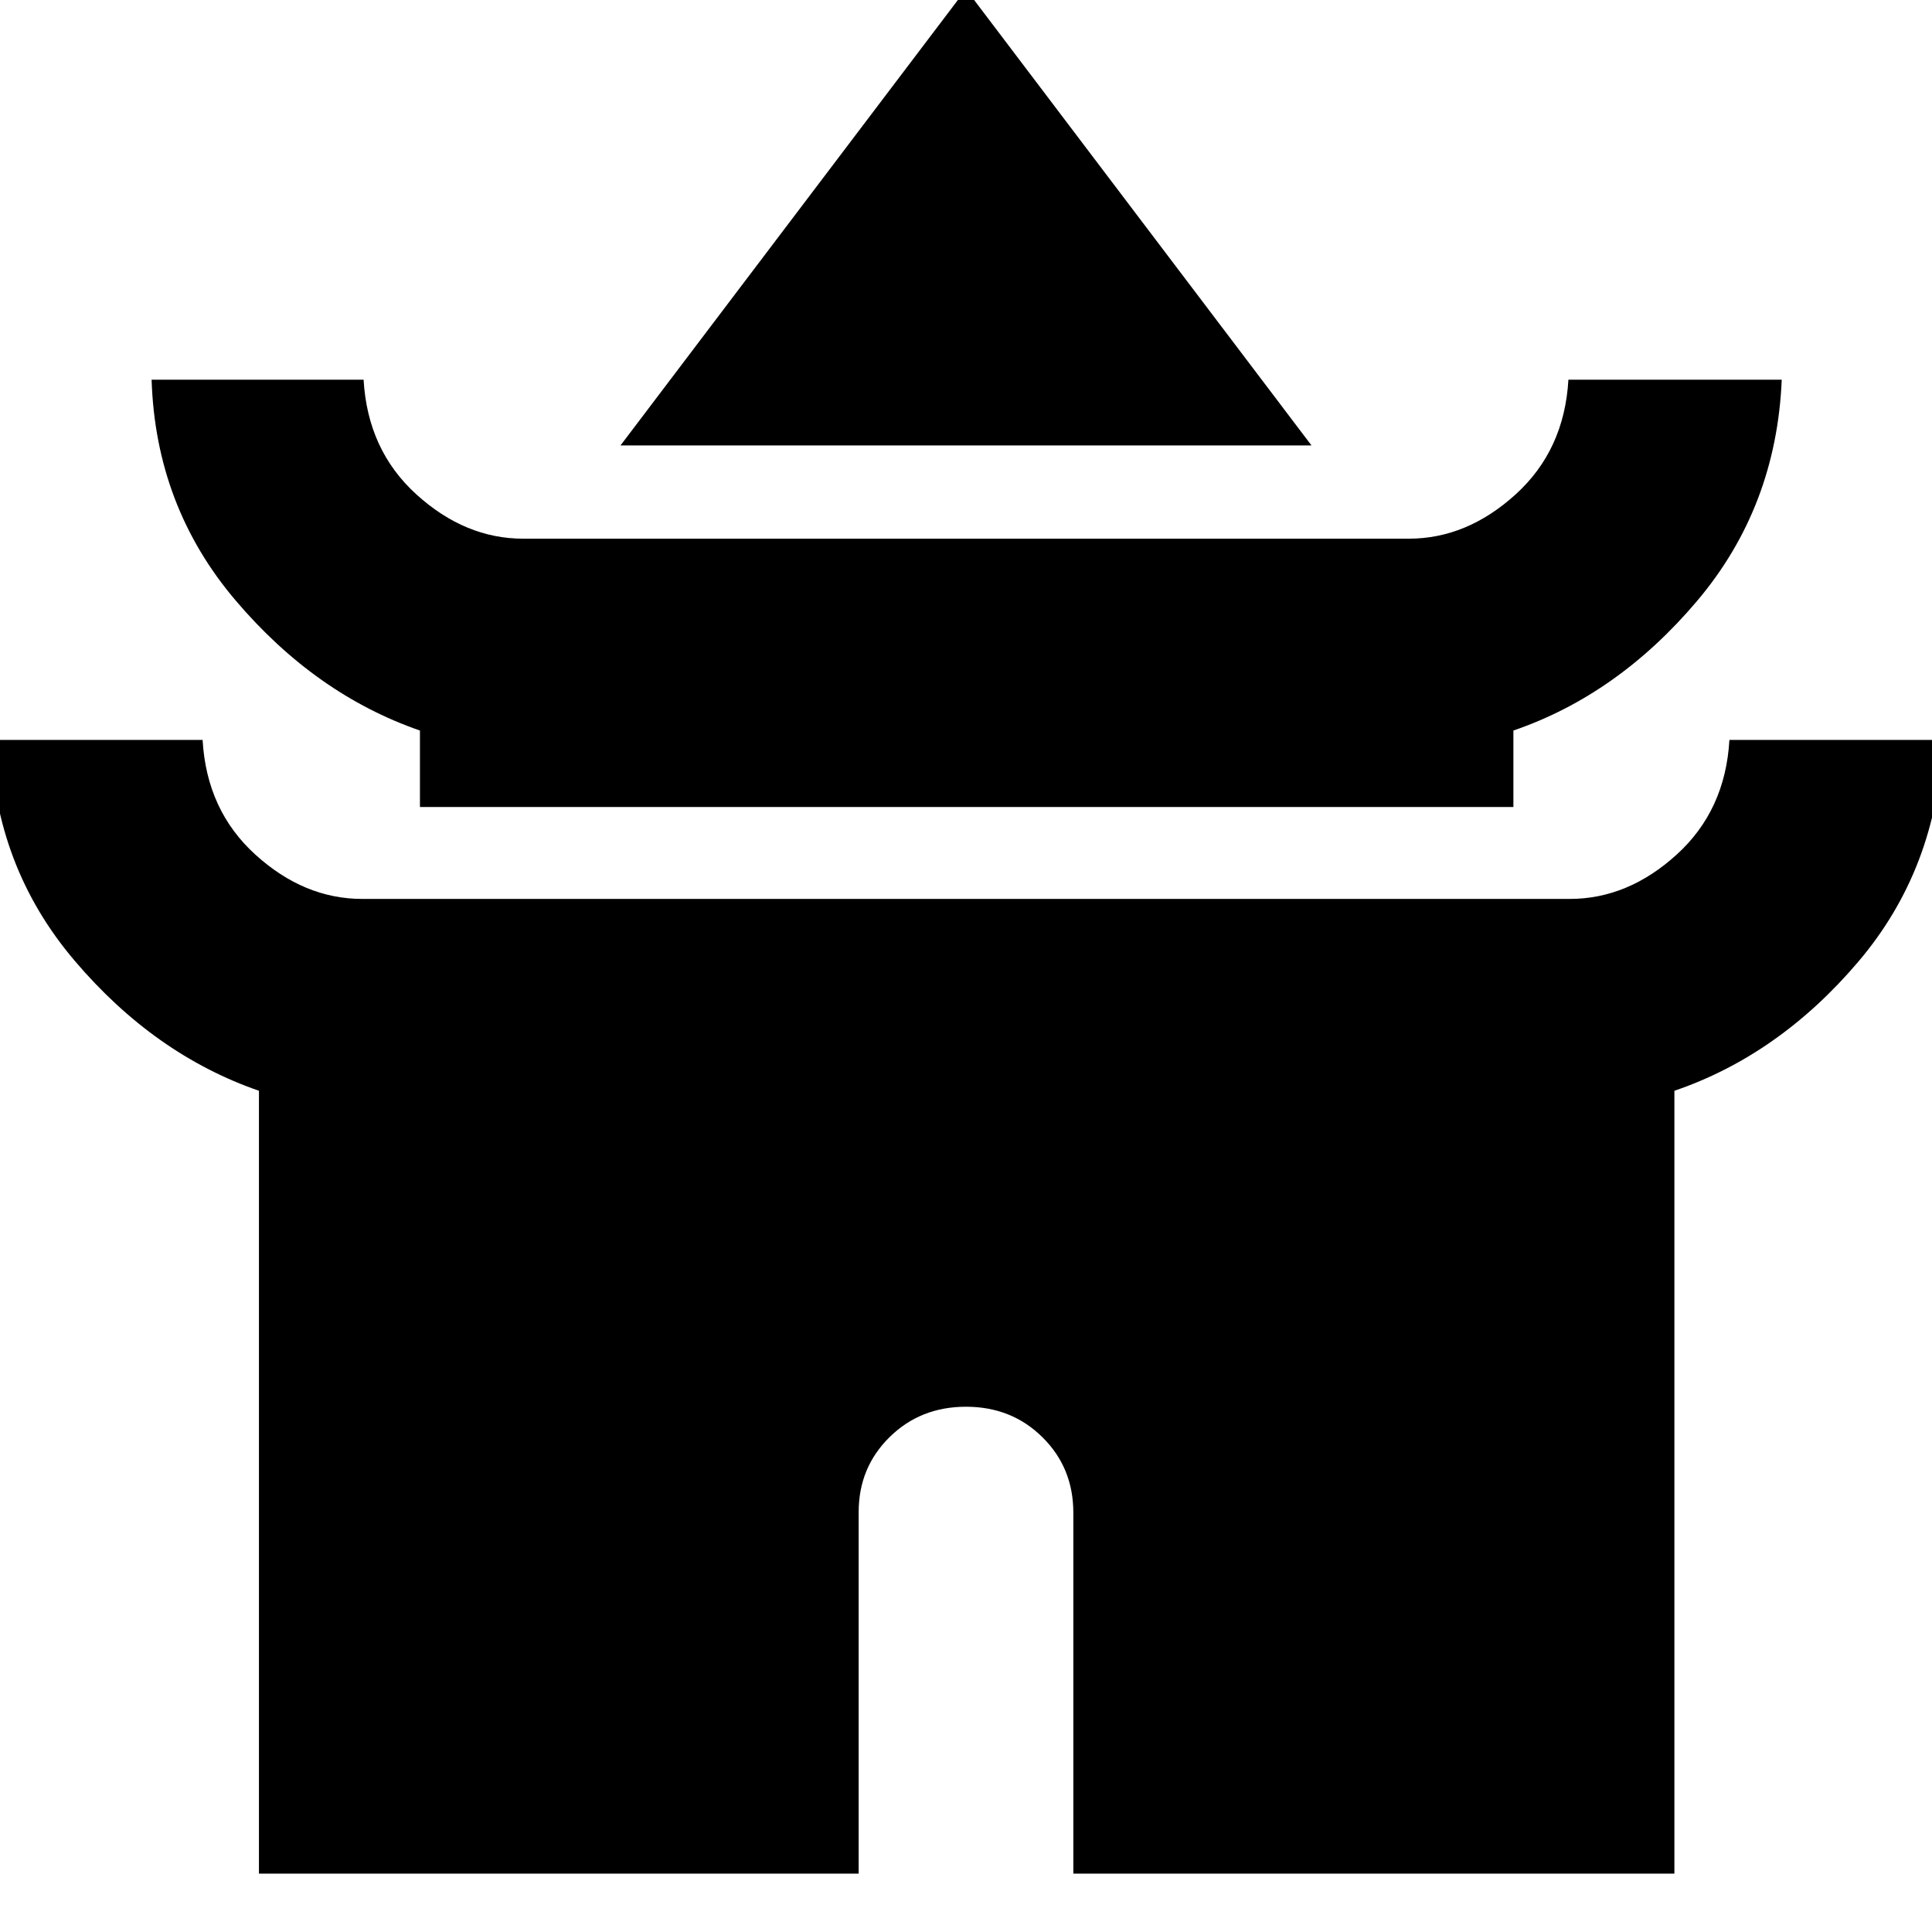 <svg xmlns="http://www.w3.org/2000/svg" height="40" viewBox="0 -960 960 960" width="40"><path d="M308.33-738.67 480-965.33l171.67 226.66H308.33ZM208.67-559v-38q-52-18-91.67-64.73-39.67-46.74-41.67-109.6h105.34q2 35 26.23 57t53.1 22h440q28.87 0 53.1-22t26.23-57h106Q882.67-708 843.28-661.4 803.89-614.8 752-597v38H208.67Zm-80 530v-389q-52-18-91.67-64.73-39.67-46.74-41.67-109.6h105.34q2 35 26.23 57t53.1 22h600q28.87 0 53.1-22t26.23-57h106q-2.66 64-42.05 110.31T832-418v389H533.33v-179.38q0-22.29-15.33-37.45Q502.67-261 480-261t-38 15.12q-15.33 15.11-15.33 37.21V-29h-298Z"/></svg>